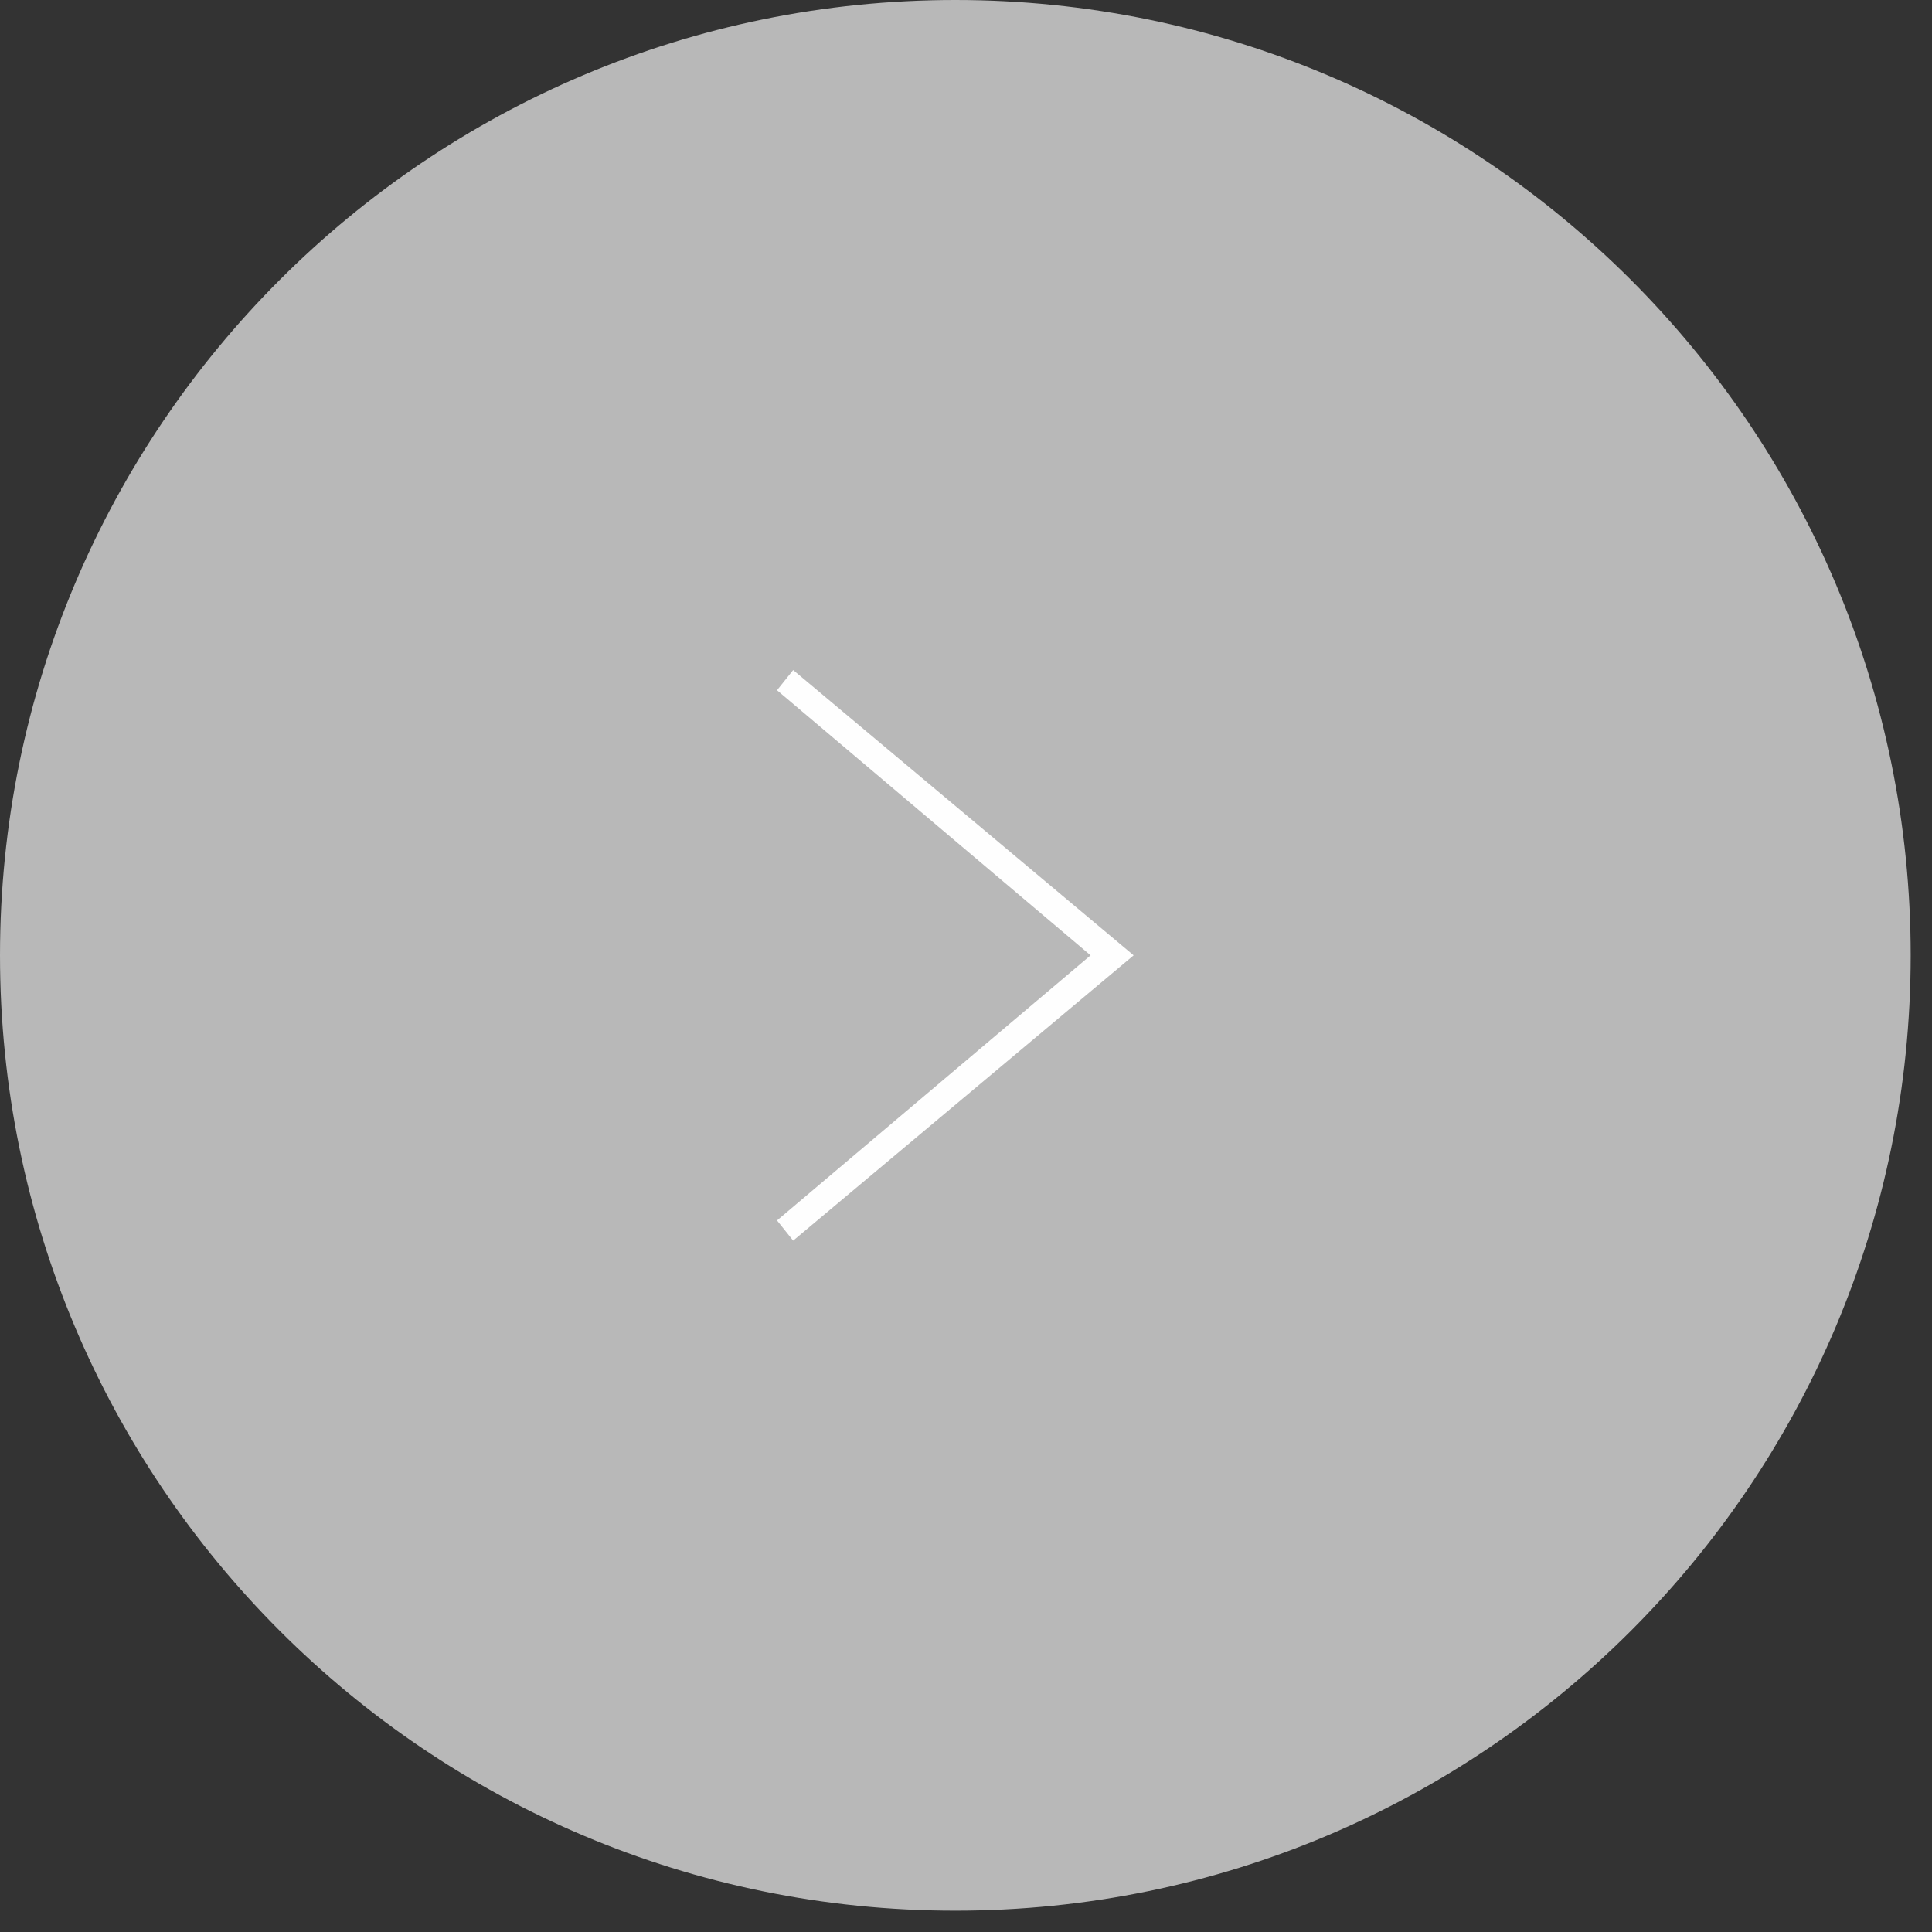 <?xml version="1.0" encoding="UTF-8" standalone="no"?>
<svg width="87px" height="87px" viewBox="0 0 87 87" version="1.1" xmlns="http://www.w3.org/2000/svg" xmlns:xlink="http://www.w3.org/1999/xlink">
    <rect x="0" y="0" width="87" height="87" fill="#333333" stroke="none"/>
    <!-- Generator: Sketch 39.1 (31720) - http://www.bohemiancoding.com/sketch -->
    <title>Page 1</title>
    <desc>Created with Sketch.</desc>
    <defs></defs>
    <g id="Page-1" stroke="none" stroke-width="1" fill="none" fill-rule="evenodd">
        <g fill="#FEFEFE">
            <path d="M43.02,86.04 C66.779,86.04 86.04,66.779 86.04,43.02 C86.04,19.261 66.779,0 43.02,0 C19.261,0 0,19.261 0,43.02 C0,66.779 19.261,86.04 43.02,86.04" id="Fill-1" opacity="0.653"></path>
            <polygon id="Fill-3" points="49.11 43.02 34.99 54.958 35.717 55.867 51.049 43.02 35.717 30.173 34.99 31.082"></polygon>
        </g>
    </g>
</svg>